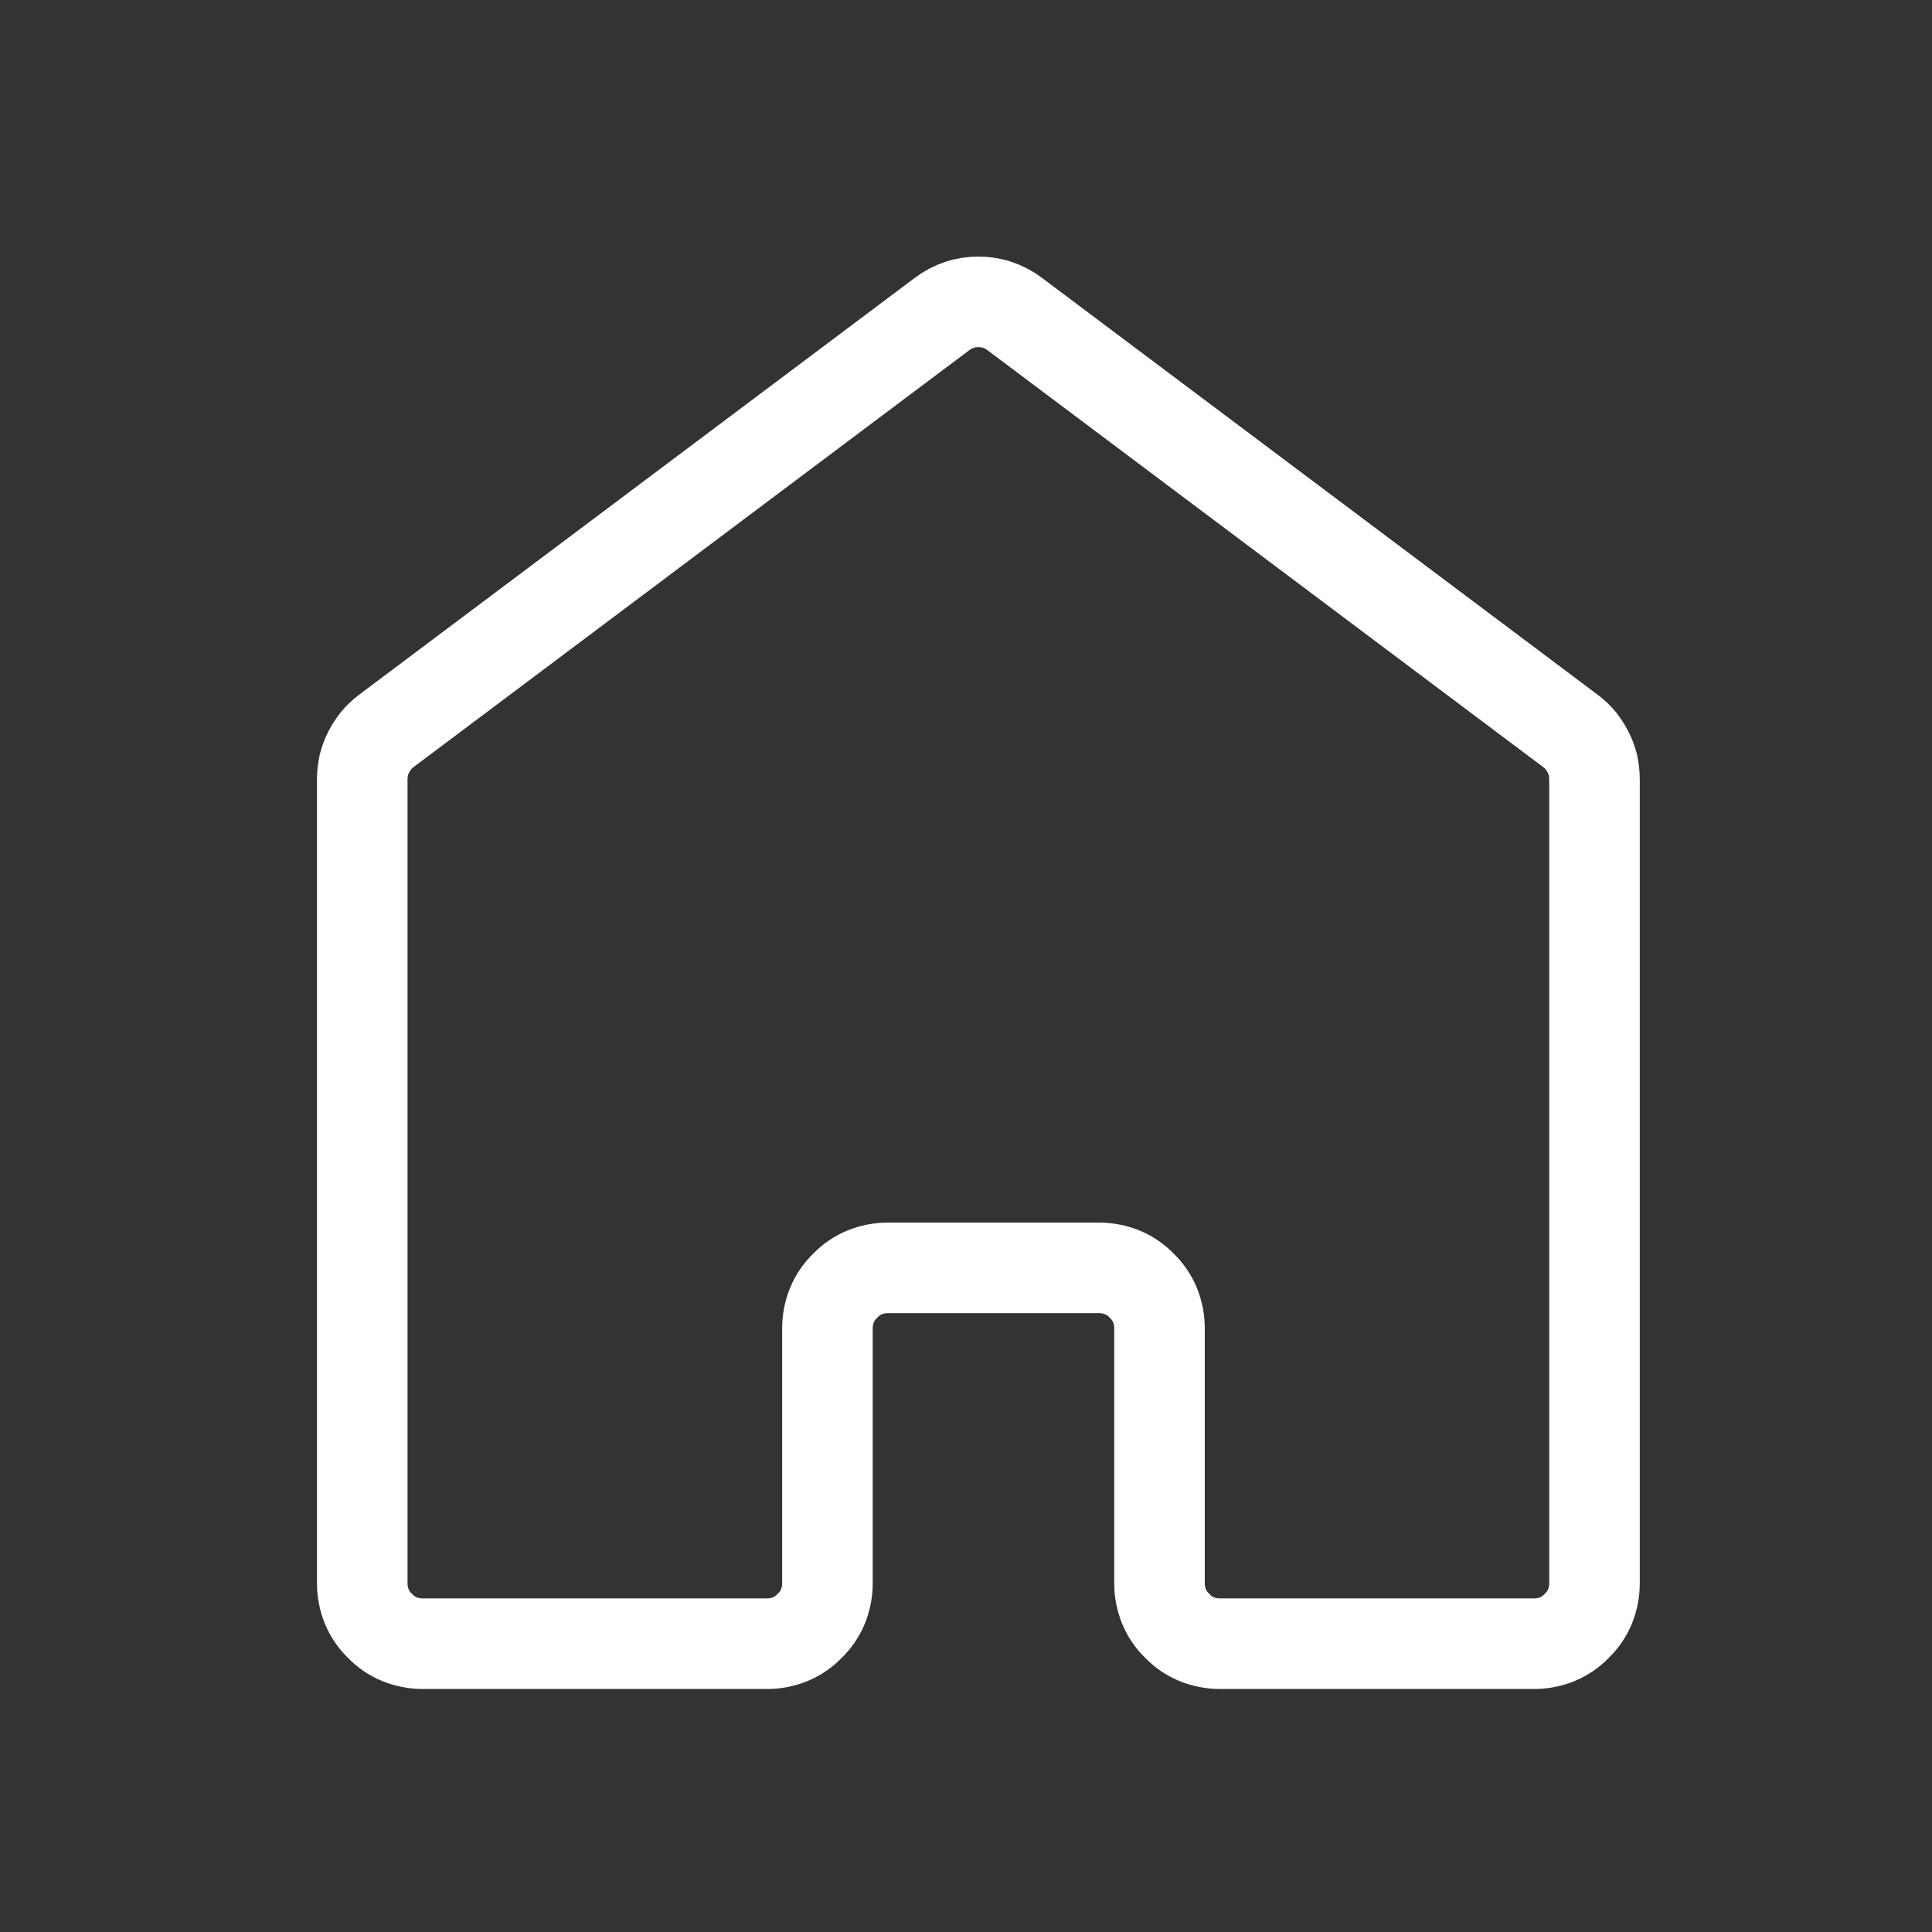 <svg version="1.2" baseProfile="tiny-ps" xmlns="http://www.w3.org/2000/svg" viewBox="0 0 64 64" width="64" height="64"><rect x="0" y="0" width="64" height="64" fill="#333333" stroke="none"/><title>home-svg</title><style>tspan { white-space:pre }.shp0 { fill: none;stroke: #ffffff;stroke-width: 3 } </style><path class="shp0" d="M52.02 24.21L33.61 10.4C33.44 10.27 33.25 10.17 33.04 10.1C32.84 10.03 32.62 10 32.41 10C32.2 10 31.98 10.03 31.78 10.1C31.57 10.17 31.38 10.27 31.21 10.4L12.8 24.21C12.68 24.3 12.56 24.41 12.46 24.53C12.37 24.65 12.28 24.78 12.21 24.92C12.14 25.05 12.09 25.2 12.05 25.35C12.02 25.5 12 25.66 12 25.81L12 52.45C12 52.71 12.05 52.97 12.15 53.22C12.25 53.46 12.4 53.68 12.59 53.86C12.77 54.05 12.99 54.2 13.23 54.3C13.48 54.4 13.74 54.45 14 54.45L25.41 54.45C25.67 54.45 25.93 54.4 26.18 54.3C26.42 54.2 26.64 54.05 26.82 53.86C27.01 53.68 27.16 53.46 27.26 53.22C27.36 52.97 27.41 52.71 27.41 52.45L27.41 44C27.41 43.74 27.46 43.48 27.56 43.23C27.66 42.99 27.81 42.77 28 42.59C28.18 42.4 28.4 42.25 28.64 42.15C28.89 42.05 29.15 42 29.41 42L36.41 42C36.67 42 36.93 42.05 37.18 42.15C37.42 42.25 37.64 42.4 37.82 42.59C38.01 42.77 38.16 42.99 38.26 43.23C38.36 43.48 38.41 43.74 38.41 44L38.41 52.45C38.41 52.71 38.46 52.97 38.56 53.22C38.66 53.46 38.81 53.68 39 53.86C39.18 54.05 39.4 54.2 39.64 54.3C39.89 54.4 40.15 54.45 40.41 54.45L50.82 54.45C51.08 54.45 51.34 54.4 51.59 54.3C51.83 54.2 52.05 54.05 52.23 53.86C52.42 53.68 52.57 53.46 52.67 53.22C52.77 52.97 52.82 52.71 52.82 52.45L52.82 25.81C52.82 25.66 52.8 25.5 52.77 25.35C52.73 25.2 52.68 25.05 52.61 24.92C52.54 24.78 52.45 24.65 52.36 24.53C52.26 24.41 52.14 24.3 52.02 24.21L52.02 24.21Z" /></svg>